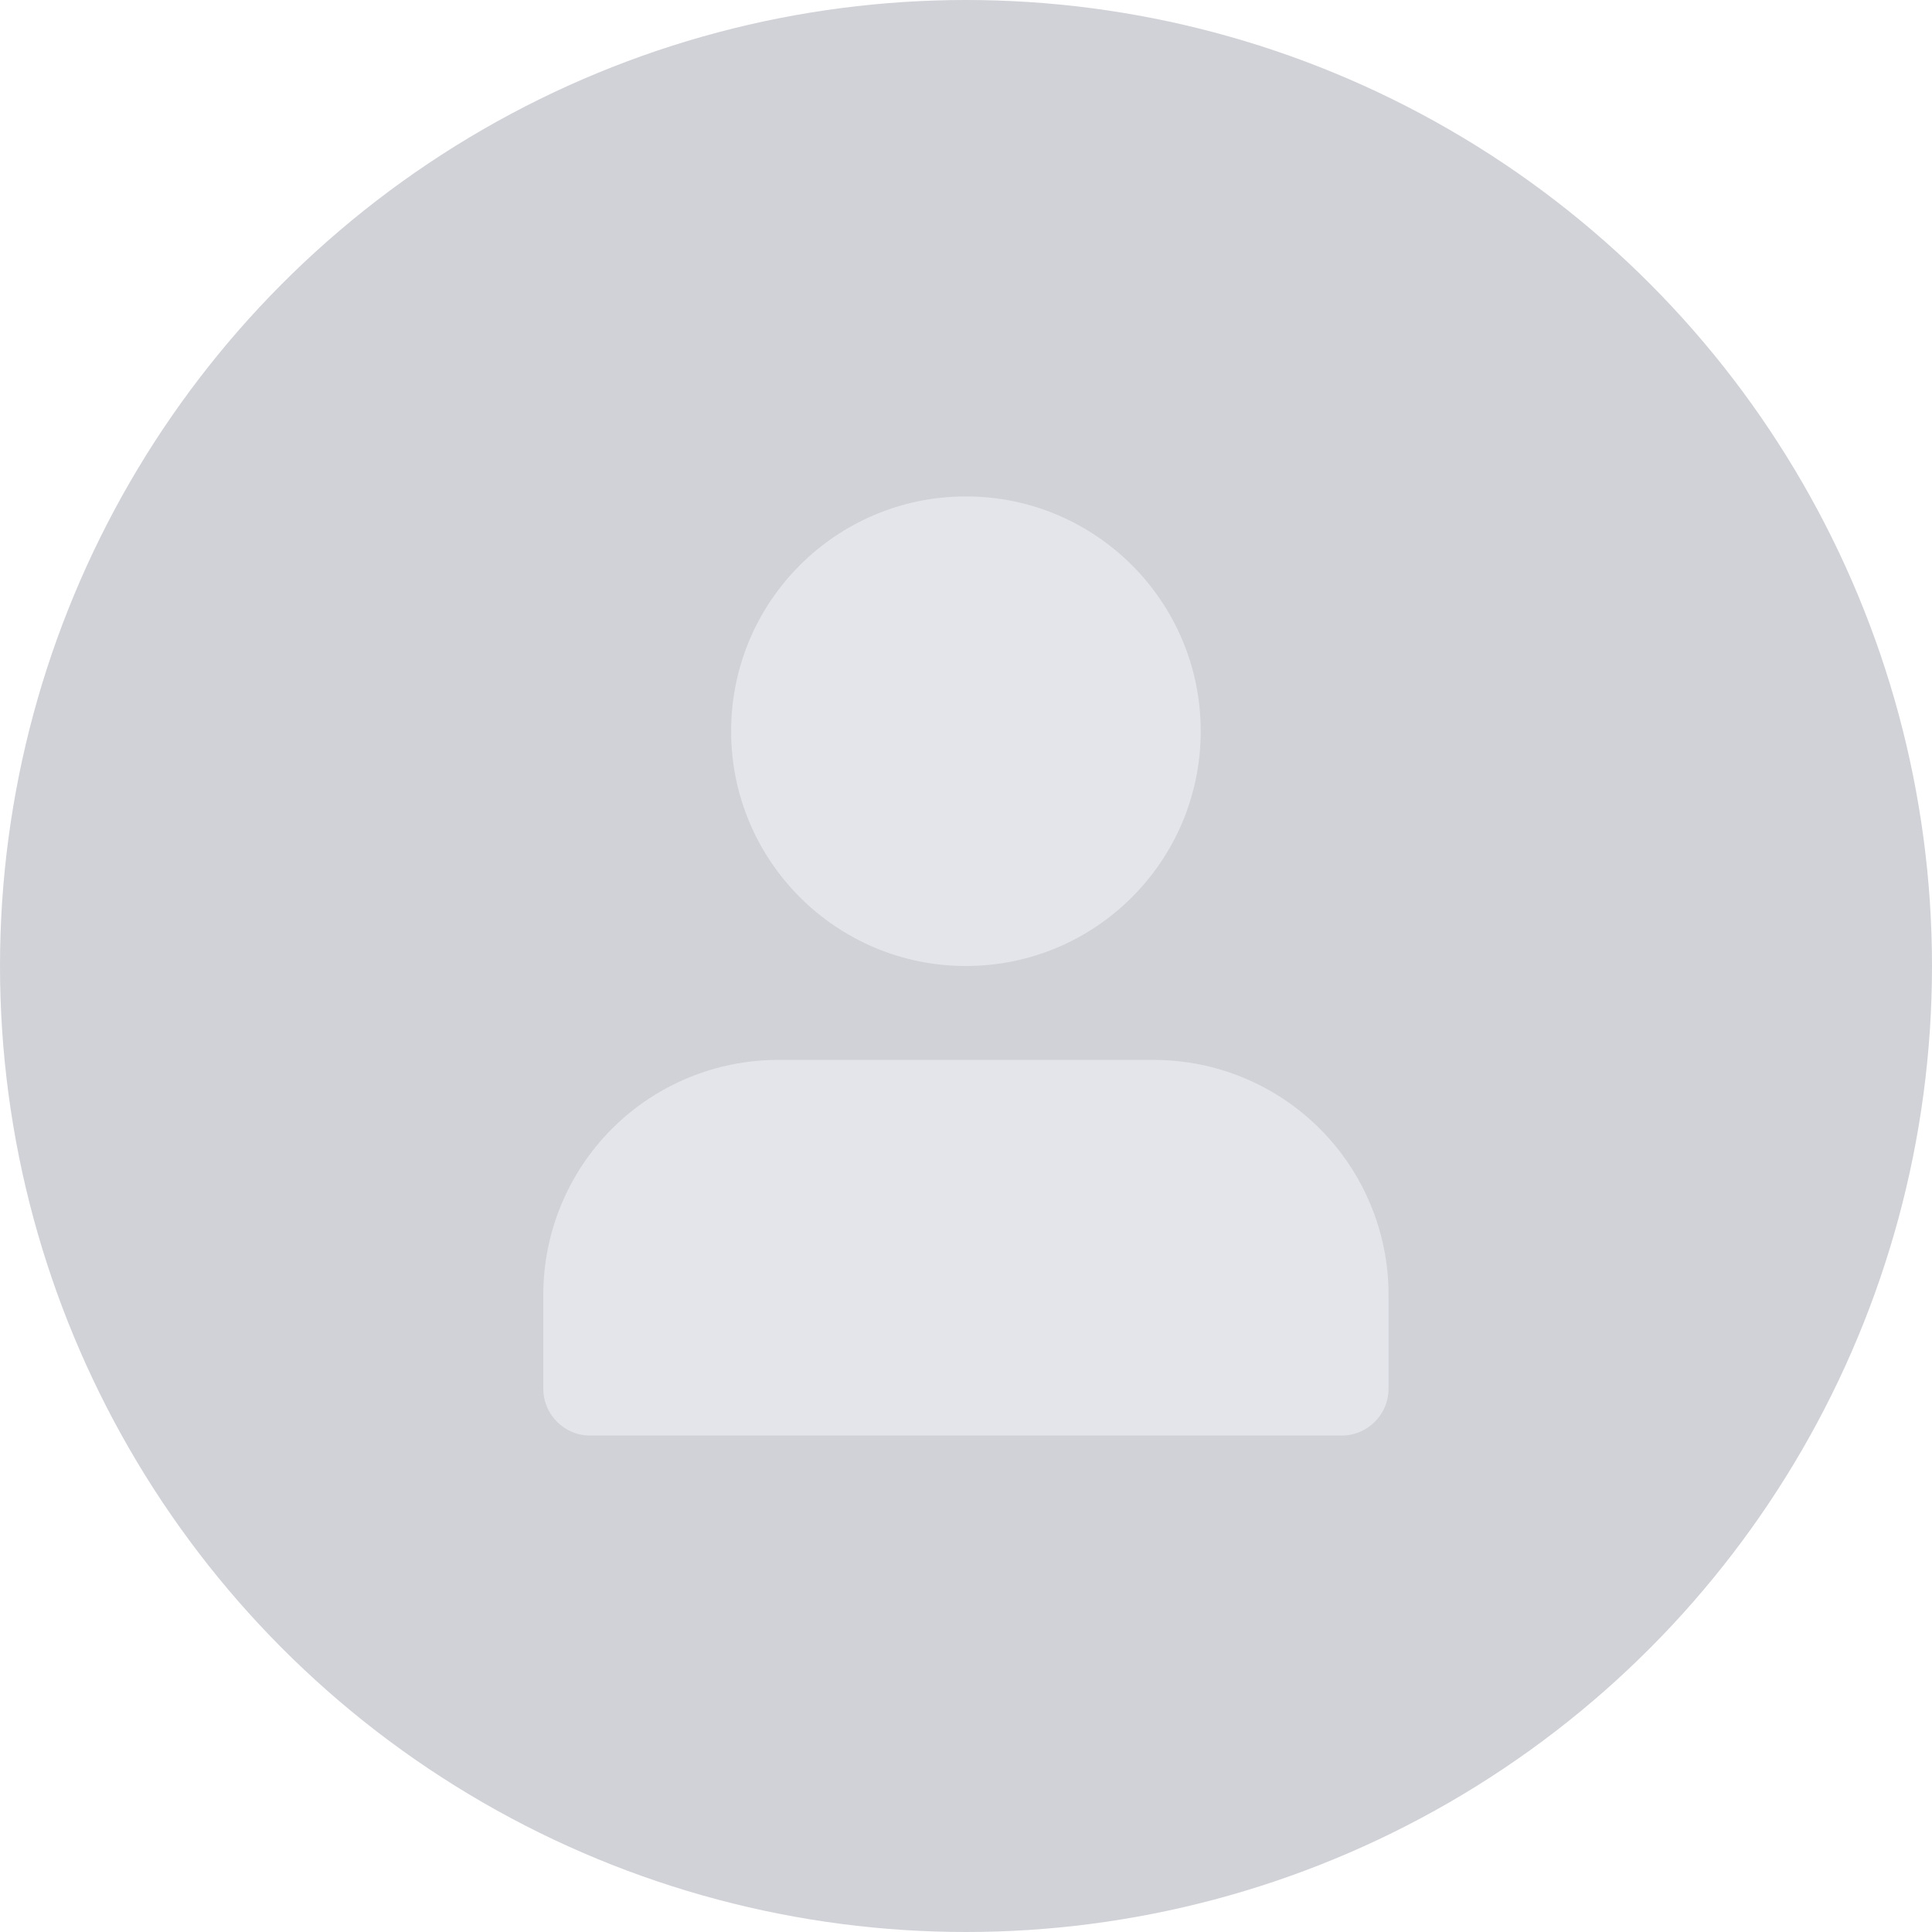 <svg width="100%" height="100%" viewBox="0 0 96 96" fill="currentColor" xmlns="http://www.w3.org/2000/svg">
<circle cx="48" cy="48" r="48" fill="#D1D2D7"/>
<path d="M47.996 24.667C41.553 24.667 36.329 29.89 36.329 36.333C36.329 42.777 41.553 48 47.996 48C54.439 48 59.663 42.777 59.663 36.333C59.663 29.89 54.439 24.667 47.996 24.667Z" fill="#E3E5EB"/>
<path d="M38.663 52.667C35.569 52.667 32.601 53.896 30.413 56.084C28.225 58.272 26.996 61.239 26.996 64.333V69C26.996 70.289 28.041 71.333 29.329 71.333H66.663C67.951 71.333 68.996 70.289 68.996 69V64.333C68.996 61.239 67.767 58.272 65.579 56.084C63.391 53.896 60.424 52.667 57.329 52.667H38.663Z" fill="#E3E5EB"/>
</svg>
